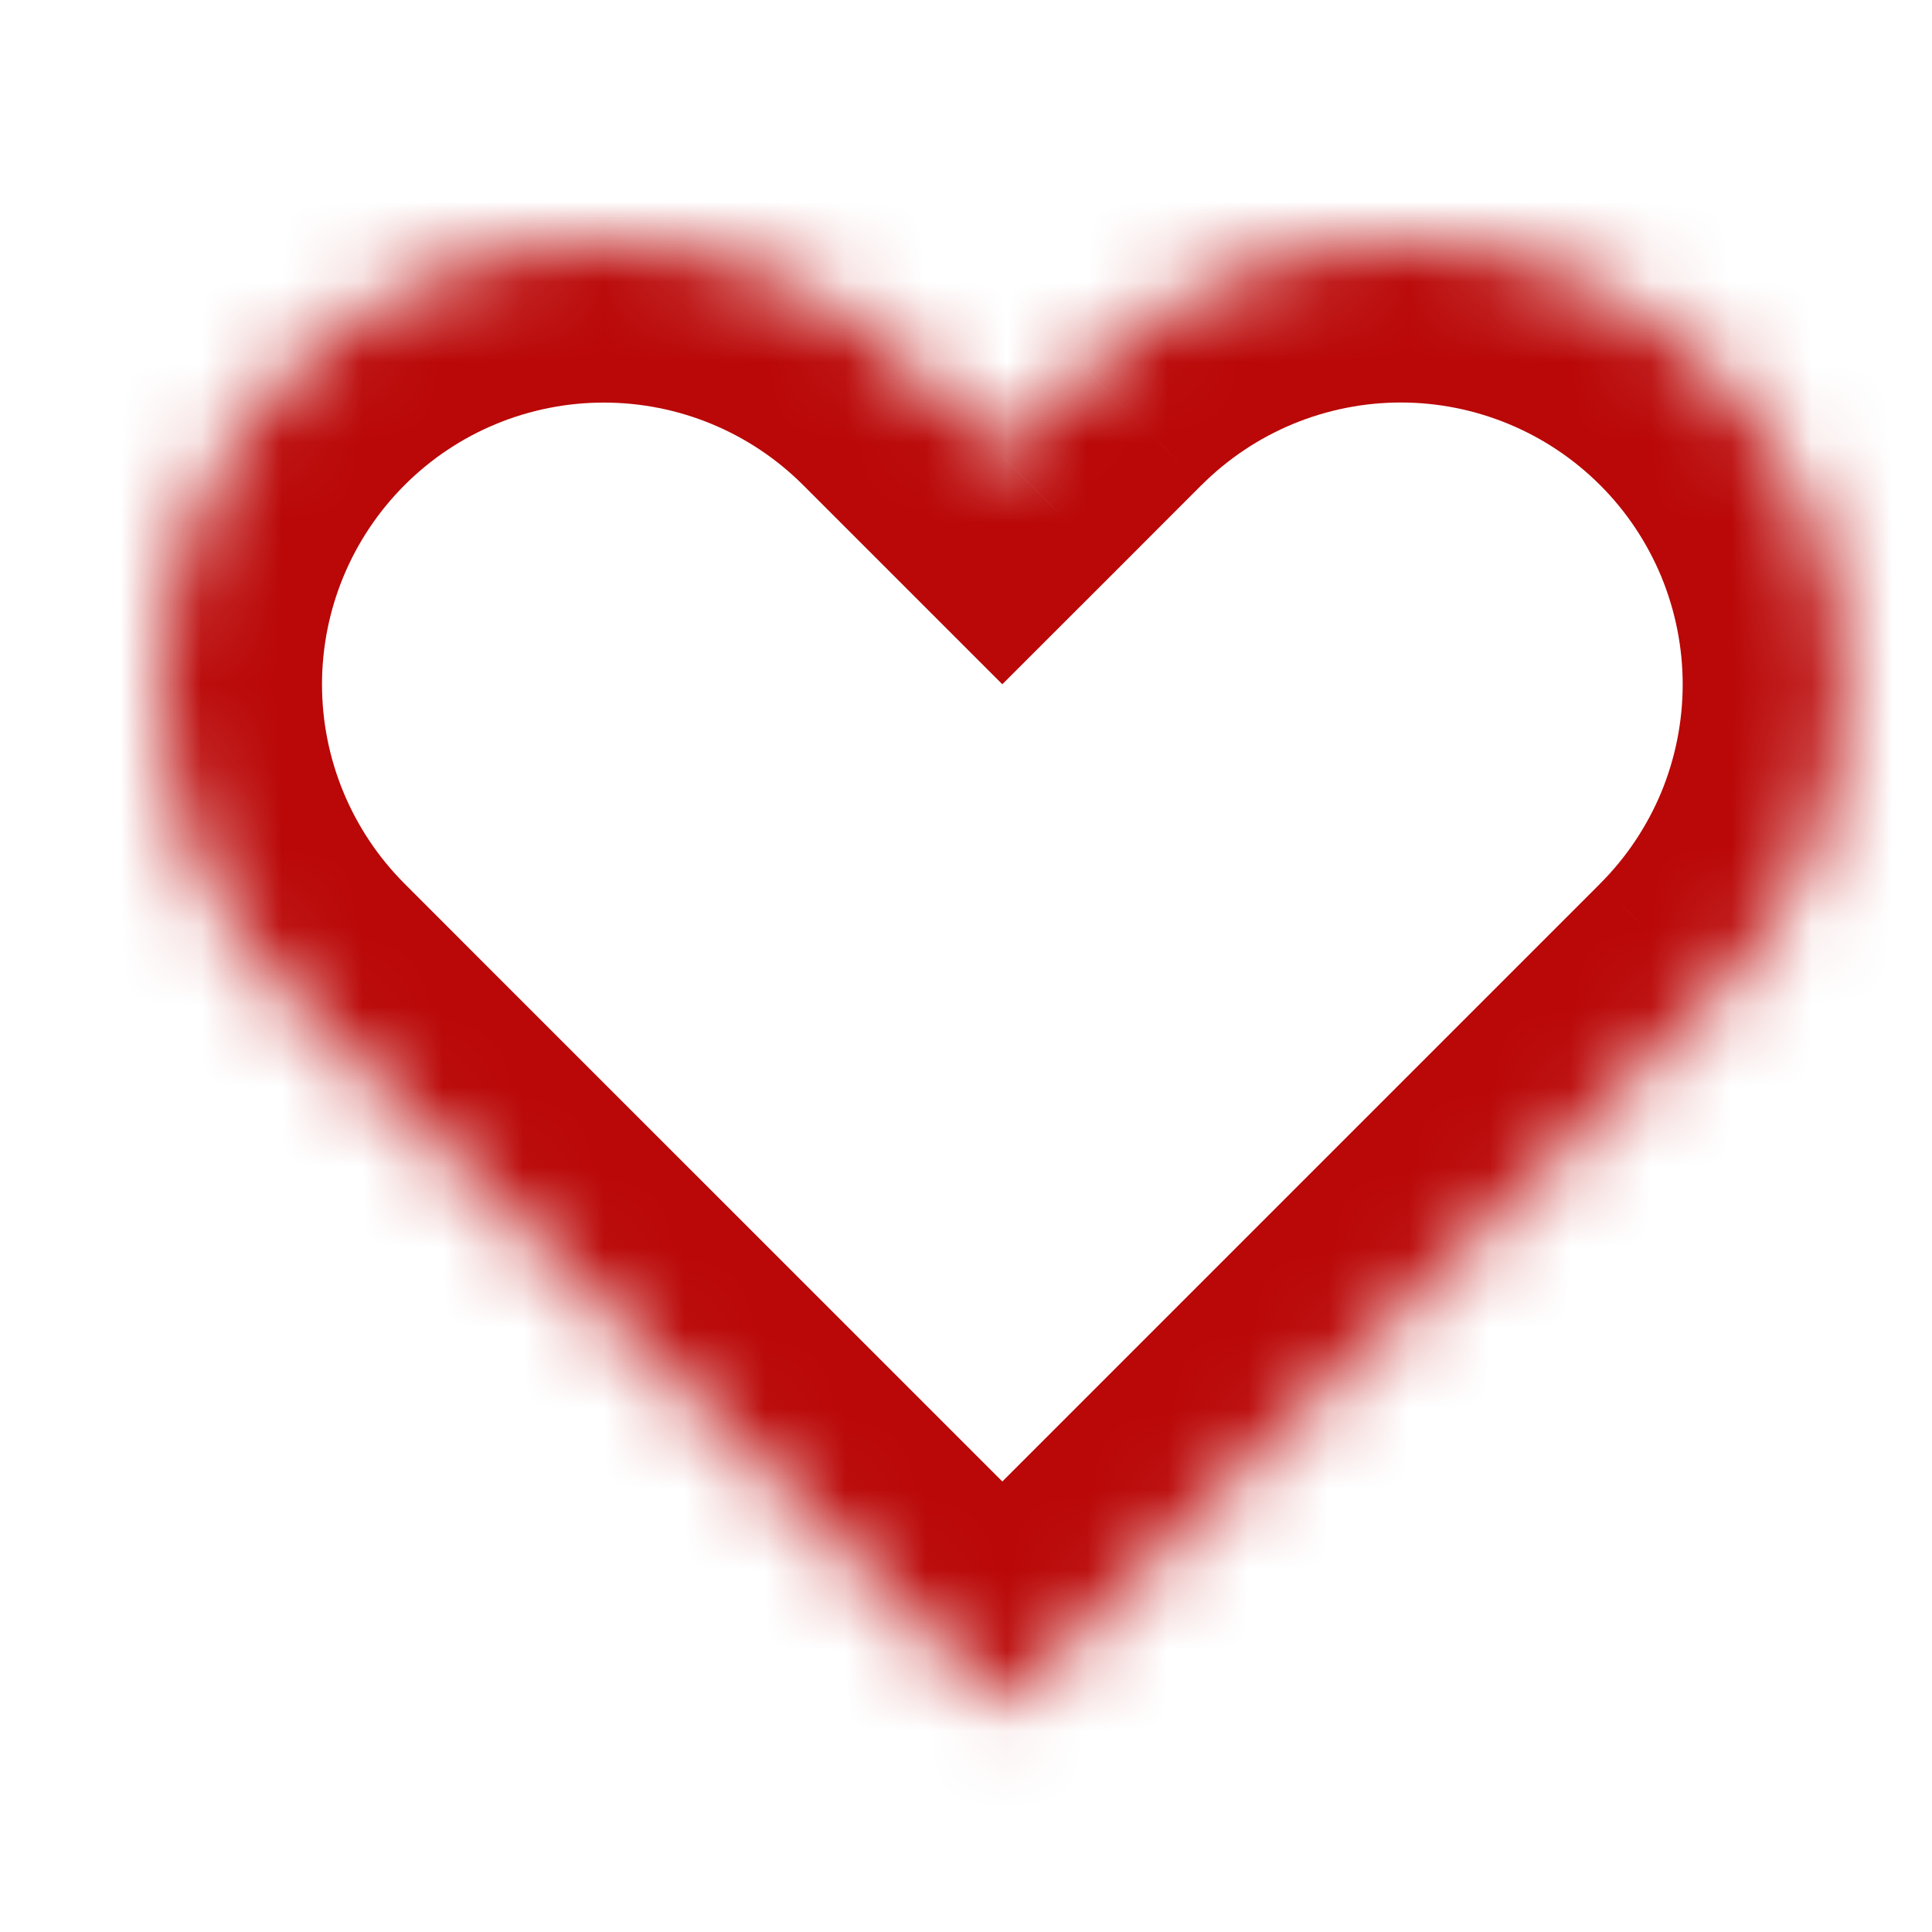 <svg width="24" height="24" viewBox="0 0 24 24" fill="none" xmlns="http://www.w3.org/2000/svg">
<mask id="path-1-inside-1_5811_5" fill="white">
<path d="M21.291 4.612C20.78 4.101 20.174 3.695 19.507 3.419C18.839 3.142 18.124 3 17.401 3C16.679 3 15.963 3.142 15.296 3.419C14.629 3.695 14.022 4.101 13.511 4.612L12.451 5.672L11.391 4.612C10.36 3.58 8.96 3.001 7.501 3.001C6.042 3.001 4.643 3.58 3.611 4.612C2.58 5.644 2 7.043 2 8.502C2 9.961 2.58 11.36 3.611 12.392L4.671 13.452L12.451 21.232L20.231 13.452L21.291 12.392C21.802 11.881 22.208 11.275 22.484 10.607C22.761 9.94 22.903 9.224 22.903 8.502C22.903 7.779 22.761 7.064 22.484 6.396C22.208 5.729 21.802 5.123 21.291 4.612Z"/>
</mask>
<path d="M21.291 4.612L19.877 6.026L19.877 6.026L21.291 4.612ZM17.401 3L17.401 5L17.401 3ZM13.511 4.612L14.925 6.026L14.926 6.026L13.511 4.612ZM12.451 5.672L11.037 7.086L12.451 8.5L13.866 7.086L12.451 5.672ZM11.391 4.612L9.977 6.026L9.977 6.026L11.391 4.612ZM3.611 12.392L2.197 13.806L2.197 13.806L3.611 12.392ZM4.671 13.452L3.257 14.866L4.671 13.452ZM12.451 21.232L11.037 22.646C11.818 23.427 13.085 23.427 13.866 22.646L12.451 21.232ZM21.291 12.392L19.877 10.977L19.877 10.978L21.291 12.392ZM22.706 3.198C22.009 2.501 21.182 1.948 20.272 1.571L18.741 5.267C19.166 5.443 19.552 5.701 19.877 6.026L22.706 3.198ZM20.272 1.571C19.362 1.194 18.387 1 17.401 1L17.401 5C17.861 5 18.316 5.091 18.741 5.267L20.272 1.571ZM17.401 1C16.416 1 15.441 1.194 14.53 1.571L16.061 5.267C16.486 5.091 16.942 5 17.401 5V1ZM14.53 1.571C13.62 1.948 12.793 2.501 12.097 3.198L14.926 6.026C15.251 5.701 15.637 5.443 16.061 5.267L14.53 1.571ZM12.097 3.198L11.037 4.258L13.866 7.086L14.925 6.026L12.097 3.198ZM13.866 4.258L12.806 3.198L9.977 6.026L11.037 7.086L13.866 4.258ZM12.806 3.198C11.399 1.791 9.491 1.001 7.501 1.001L7.501 5.001C8.43 5.001 9.32 5.369 9.977 6.026L12.806 3.198ZM7.501 1.001C5.512 1.001 3.604 1.791 2.197 3.198L5.026 6.026C5.682 5.369 6.573 5.001 7.501 5.001L7.501 1.001ZM2.197 3.198C0.79 4.604 1.48227e-08 6.512 0 8.502L4 8.502C4 7.573 4.369 6.683 5.026 6.026L2.197 3.198ZM0 8.502C-1.48227e-08 10.491 0.79 12.399 2.197 13.806L5.026 10.978C4.369 10.321 4 9.43 4 8.502L0 8.502ZM2.197 13.806L3.257 14.866L6.085 12.038L5.026 10.978L2.197 13.806ZM3.257 14.866L11.037 22.646L13.866 19.818L6.085 12.038L3.257 14.866ZM13.866 22.646L21.645 14.866L18.817 12.038L11.037 19.818L13.866 22.646ZM21.645 14.866L22.706 13.806L19.877 10.978L18.817 12.038L21.645 14.866ZM22.705 13.806C23.402 13.11 23.955 12.283 24.332 11.373L20.637 9.842C20.46 10.266 20.203 10.652 19.877 10.977L22.705 13.806ZM24.332 11.373C24.709 10.463 24.903 9.487 24.903 8.502H20.903C20.903 8.962 20.812 9.417 20.637 9.842L24.332 11.373ZM24.903 8.502C24.903 7.517 24.709 6.541 24.332 5.631L20.637 7.162C20.812 7.587 20.903 8.042 20.903 8.502H24.903ZM24.332 5.631C23.955 4.721 23.402 3.894 22.705 3.197L19.877 6.026C20.203 6.351 20.46 6.737 20.637 7.162L24.332 5.631Z" fill="#BA0707" mask="url(#path-1-inside-1_5811_5)"/>
</svg>

